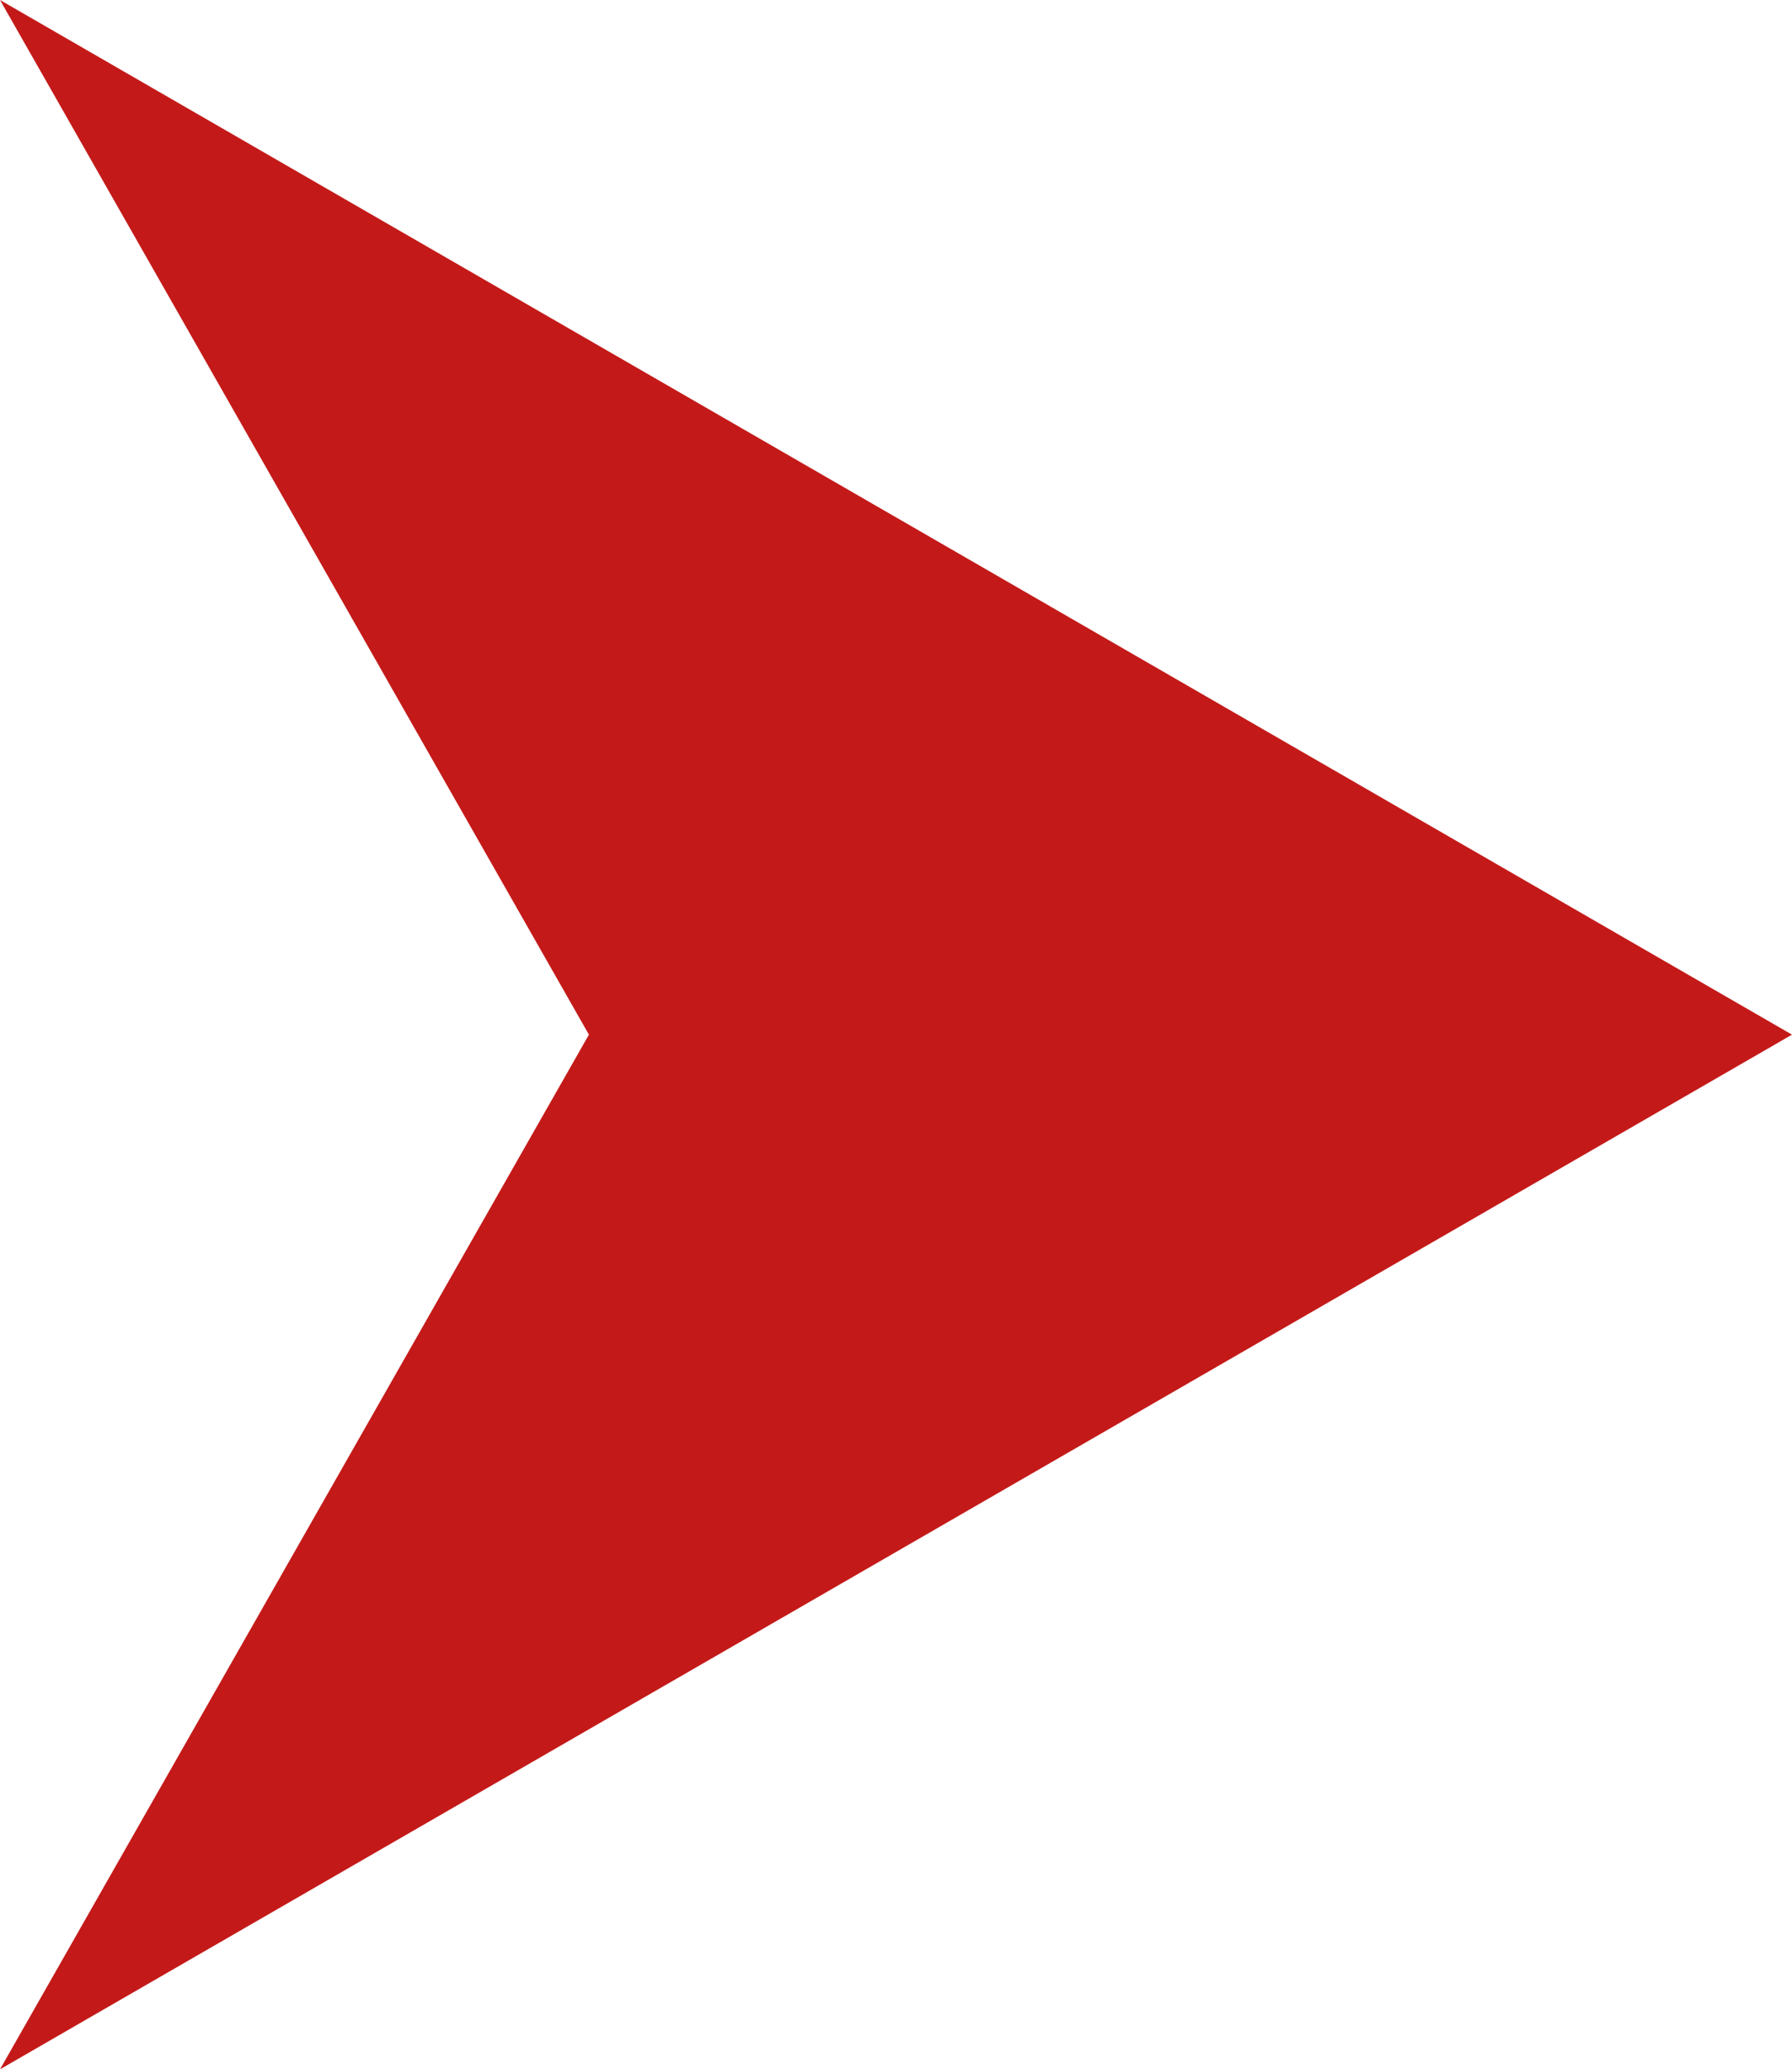 <svg xmlns="http://www.w3.org/2000/svg" viewBox="0 0 24.13 27.86">
  <defs>
    <style>
      .cls-1 {
        fill: #c31a19;
      }
    </style>
  </defs>
  <g id="Livello_5" data-name="Livello 5">
    <polygon class="cls-1" points="24.13 13.93 0 0 7.93 13.93 0 27.86 24.13 13.93"/>
  </g>
</svg>
